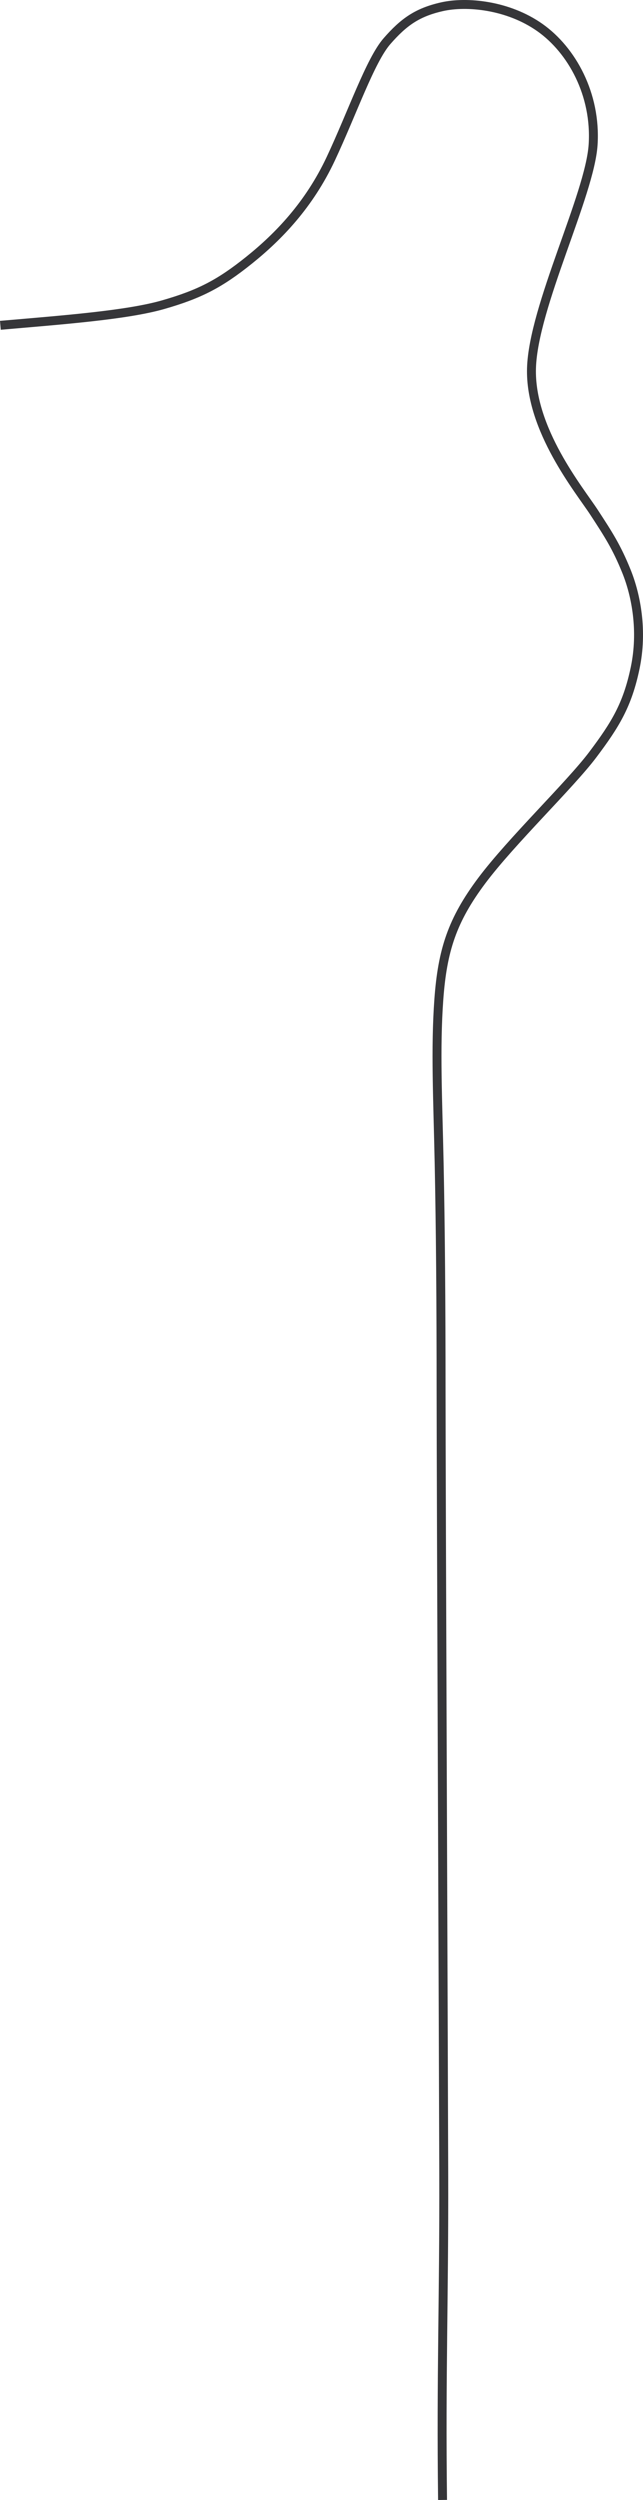 <?xml version="1.0" encoding="utf-8"?>
<!-- Generator: Adobe Illustrator 12.0.0, SVG Export Plug-In . SVG Version: 6.00 Build 51448)  -->
<!DOCTYPE svg PUBLIC "-//W3C//DTD SVG 1.1//EN" "http://www.w3.org/Graphics/SVG/1.1/DTD/svg11.dtd">
<svg  version="1.1" id="Layer1" xmlns="http://www.w3.org/2000/svg" xmlns:xlink="http://www.w3.org/1999/xlink" width="71.99" height="279.611"
	 viewBox="0 0 71.99 279.611" overflow="visible" enable-background="new 0 0 71.99 279.611" xml:space="preserve">
<path fill="none" stroke="#363639" d="M0.043,36.384c7.161-0.62,14.198-1.147,18.254-2.315s6.302-2.33,9.595-4.97
	c3.293-2.641,6.723-6.191,9.141-11.342C39.45,12.605,41.465,6.733,43.33,4.6c1.864-2.133,3.386-3.22,6.149-3.845
	c2.762-0.625,7.393-0.197,10.973,2.331c3.579,2.527,6.309,7.481,5.954,13.087c-0.354,5.605-6.698,18.132-6.9,24.998
	c-0.203,6.866,5.399,13.671,7.002,16.129c1.604,2.459,2.522,3.862,3.624,6.583c1.102,2.72,1.845,6.698,0.98,10.827
	c-0.863,4.128-2.21,6.33-4.747,9.699c-2.538,3.37-9.116,9.666-12.426,14.084c-3.309,4.419-4.407,7.784-4.807,13.29
	c-0.4,5.506-0.112,11.187,0.036,18.355s0.215,15.523,0.217,25.475c0.002,9.951,0.26,73.292,0.297,87.533
	c0.037,14.241-0.307,22.218-0.134,36.458"/>
</svg>
